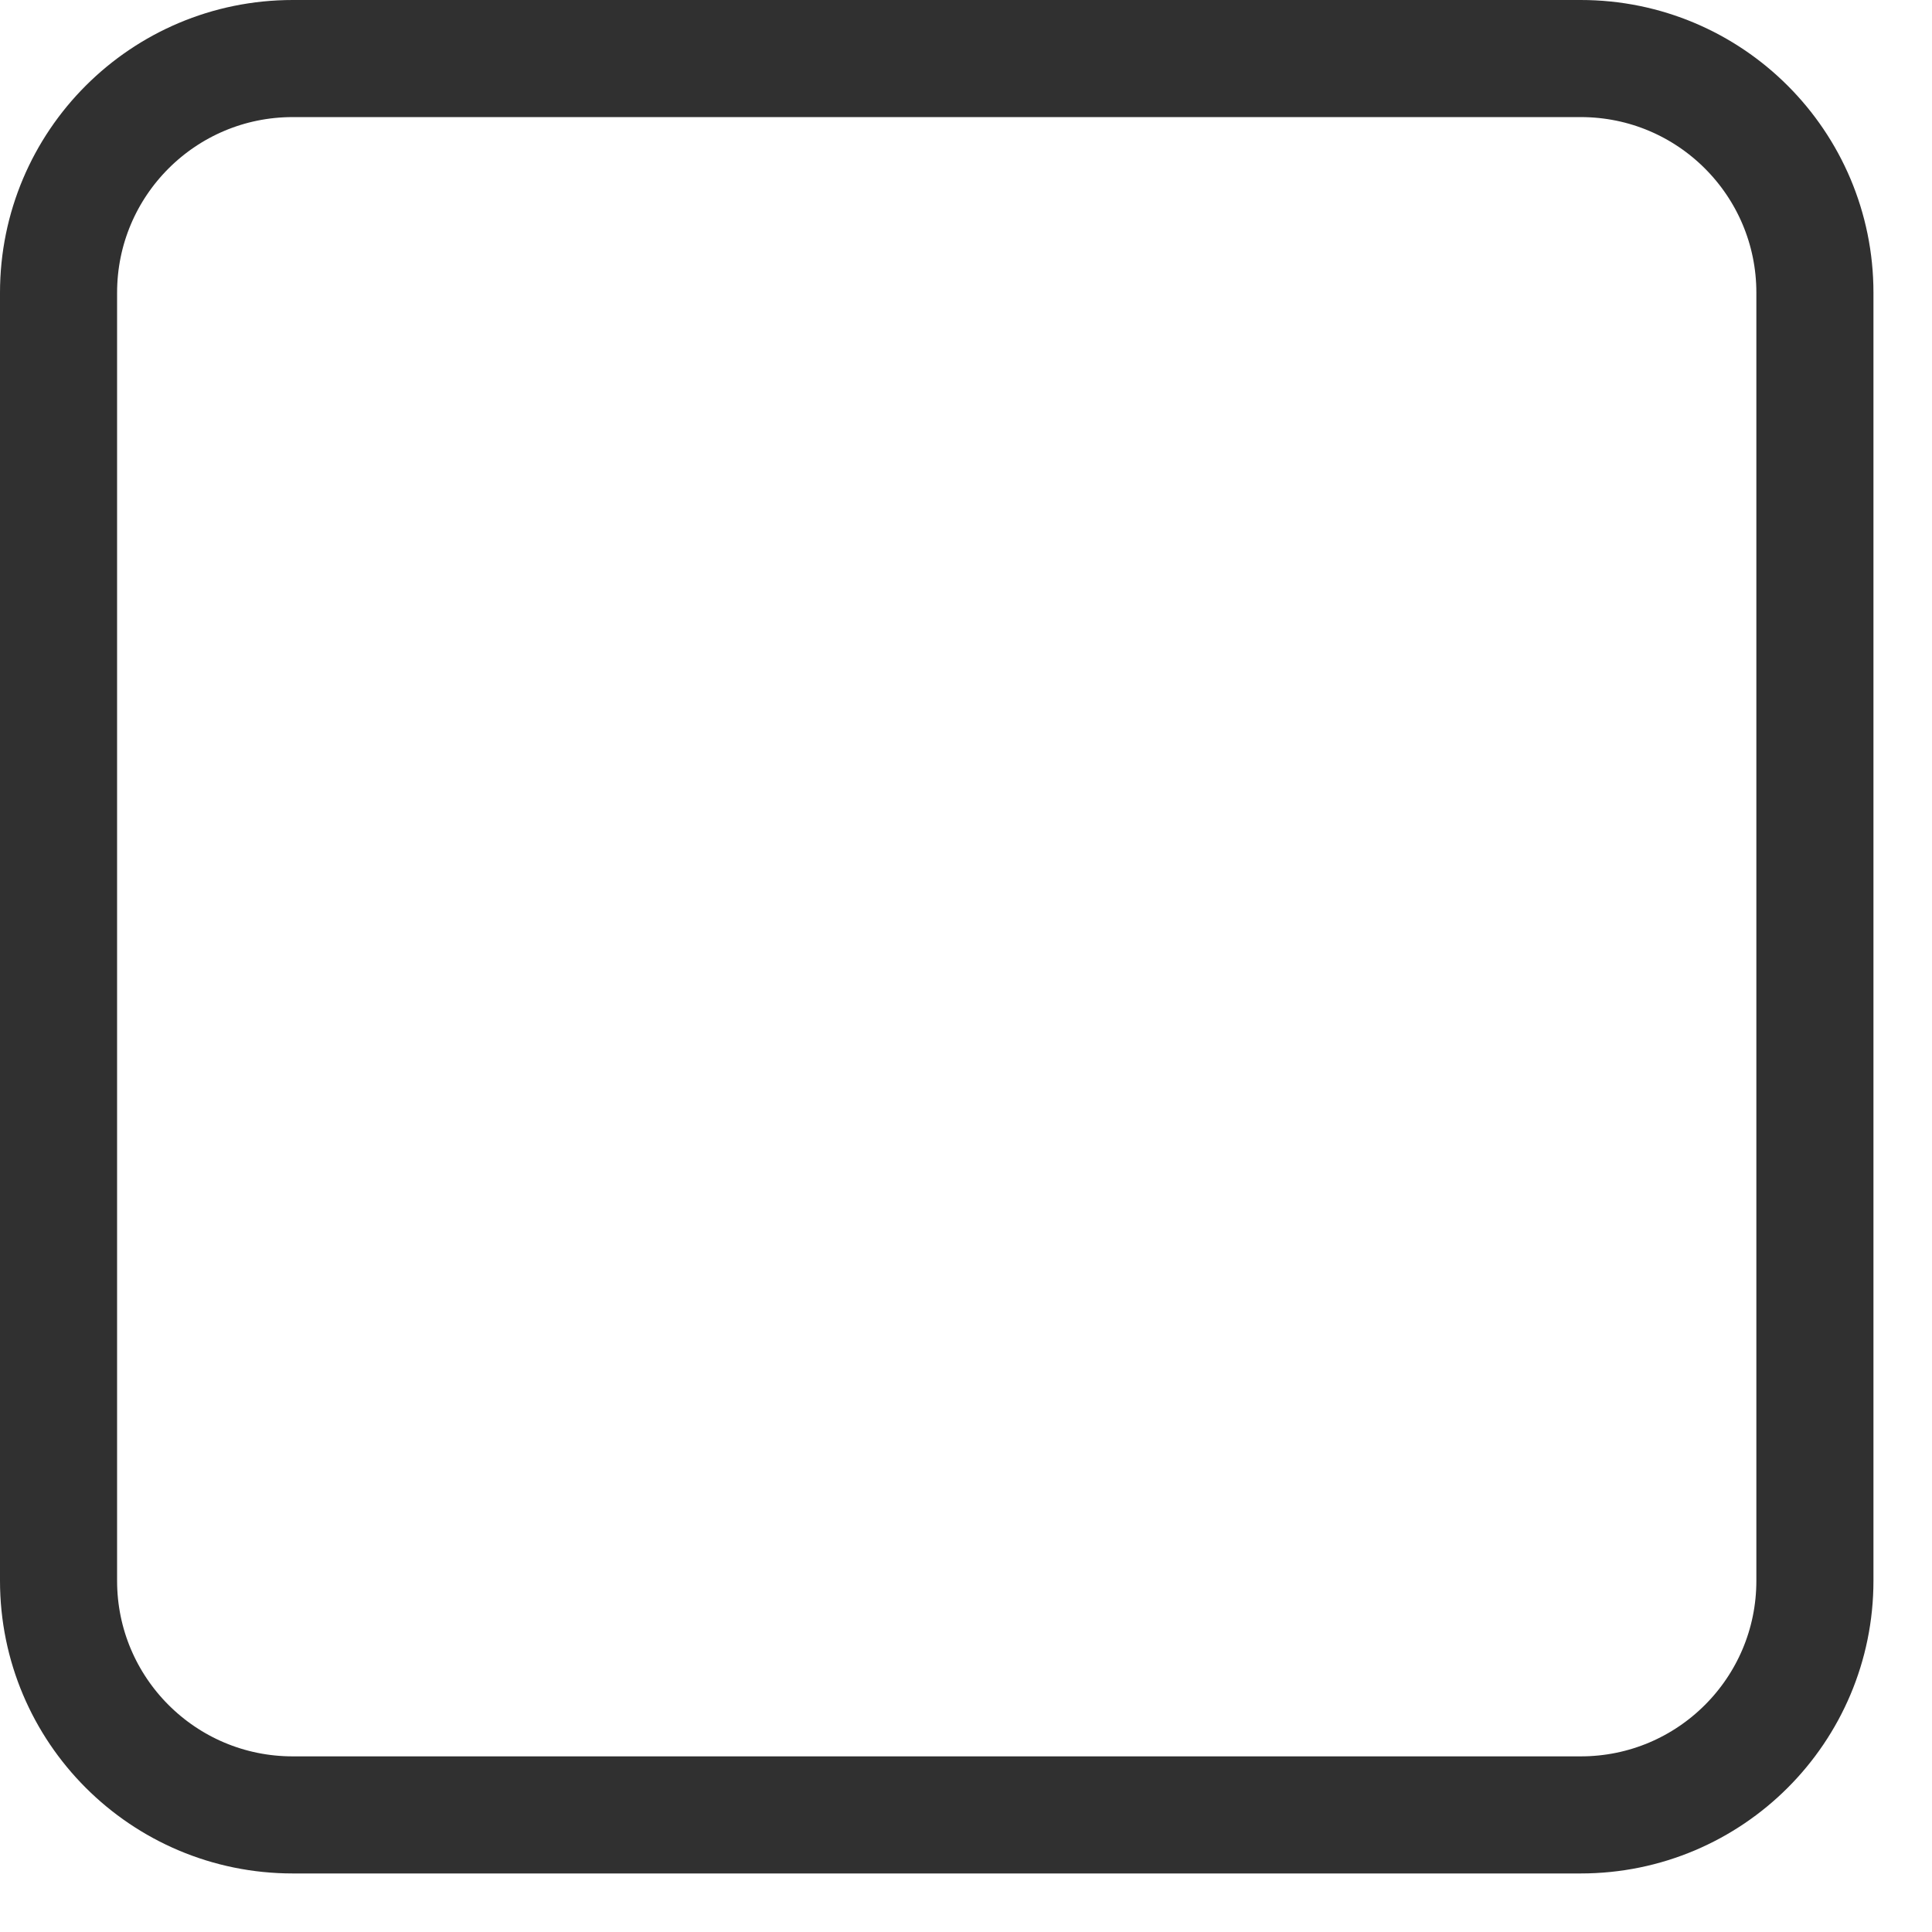 <svg 
 xmlns="http://www.w3.org/2000/svg"
 xmlns:xlink="http://www.w3.org/1999/xlink"
 width="16.5px" height="16.5px">
<path fill-rule="evenodd"  stroke="rgb(48, 48, 48)" stroke-width="1px" stroke-linecap="butt" stroke-linejoin="miter" fill="none"
 d="M2.500,0.500 L13.500,0.500 C14.605,0.500 15.500,1.395 15.500,2.500 L15.500,13.500 C15.500,14.605 14.605,15.500 13.500,15.500 L2.500,15.500 C1.395,15.500 0.500,14.605 0.500,13.500 L0.500,2.500 C0.500,1.395 1.395,0.500 2.500,0.500 Z"/>
</svg>